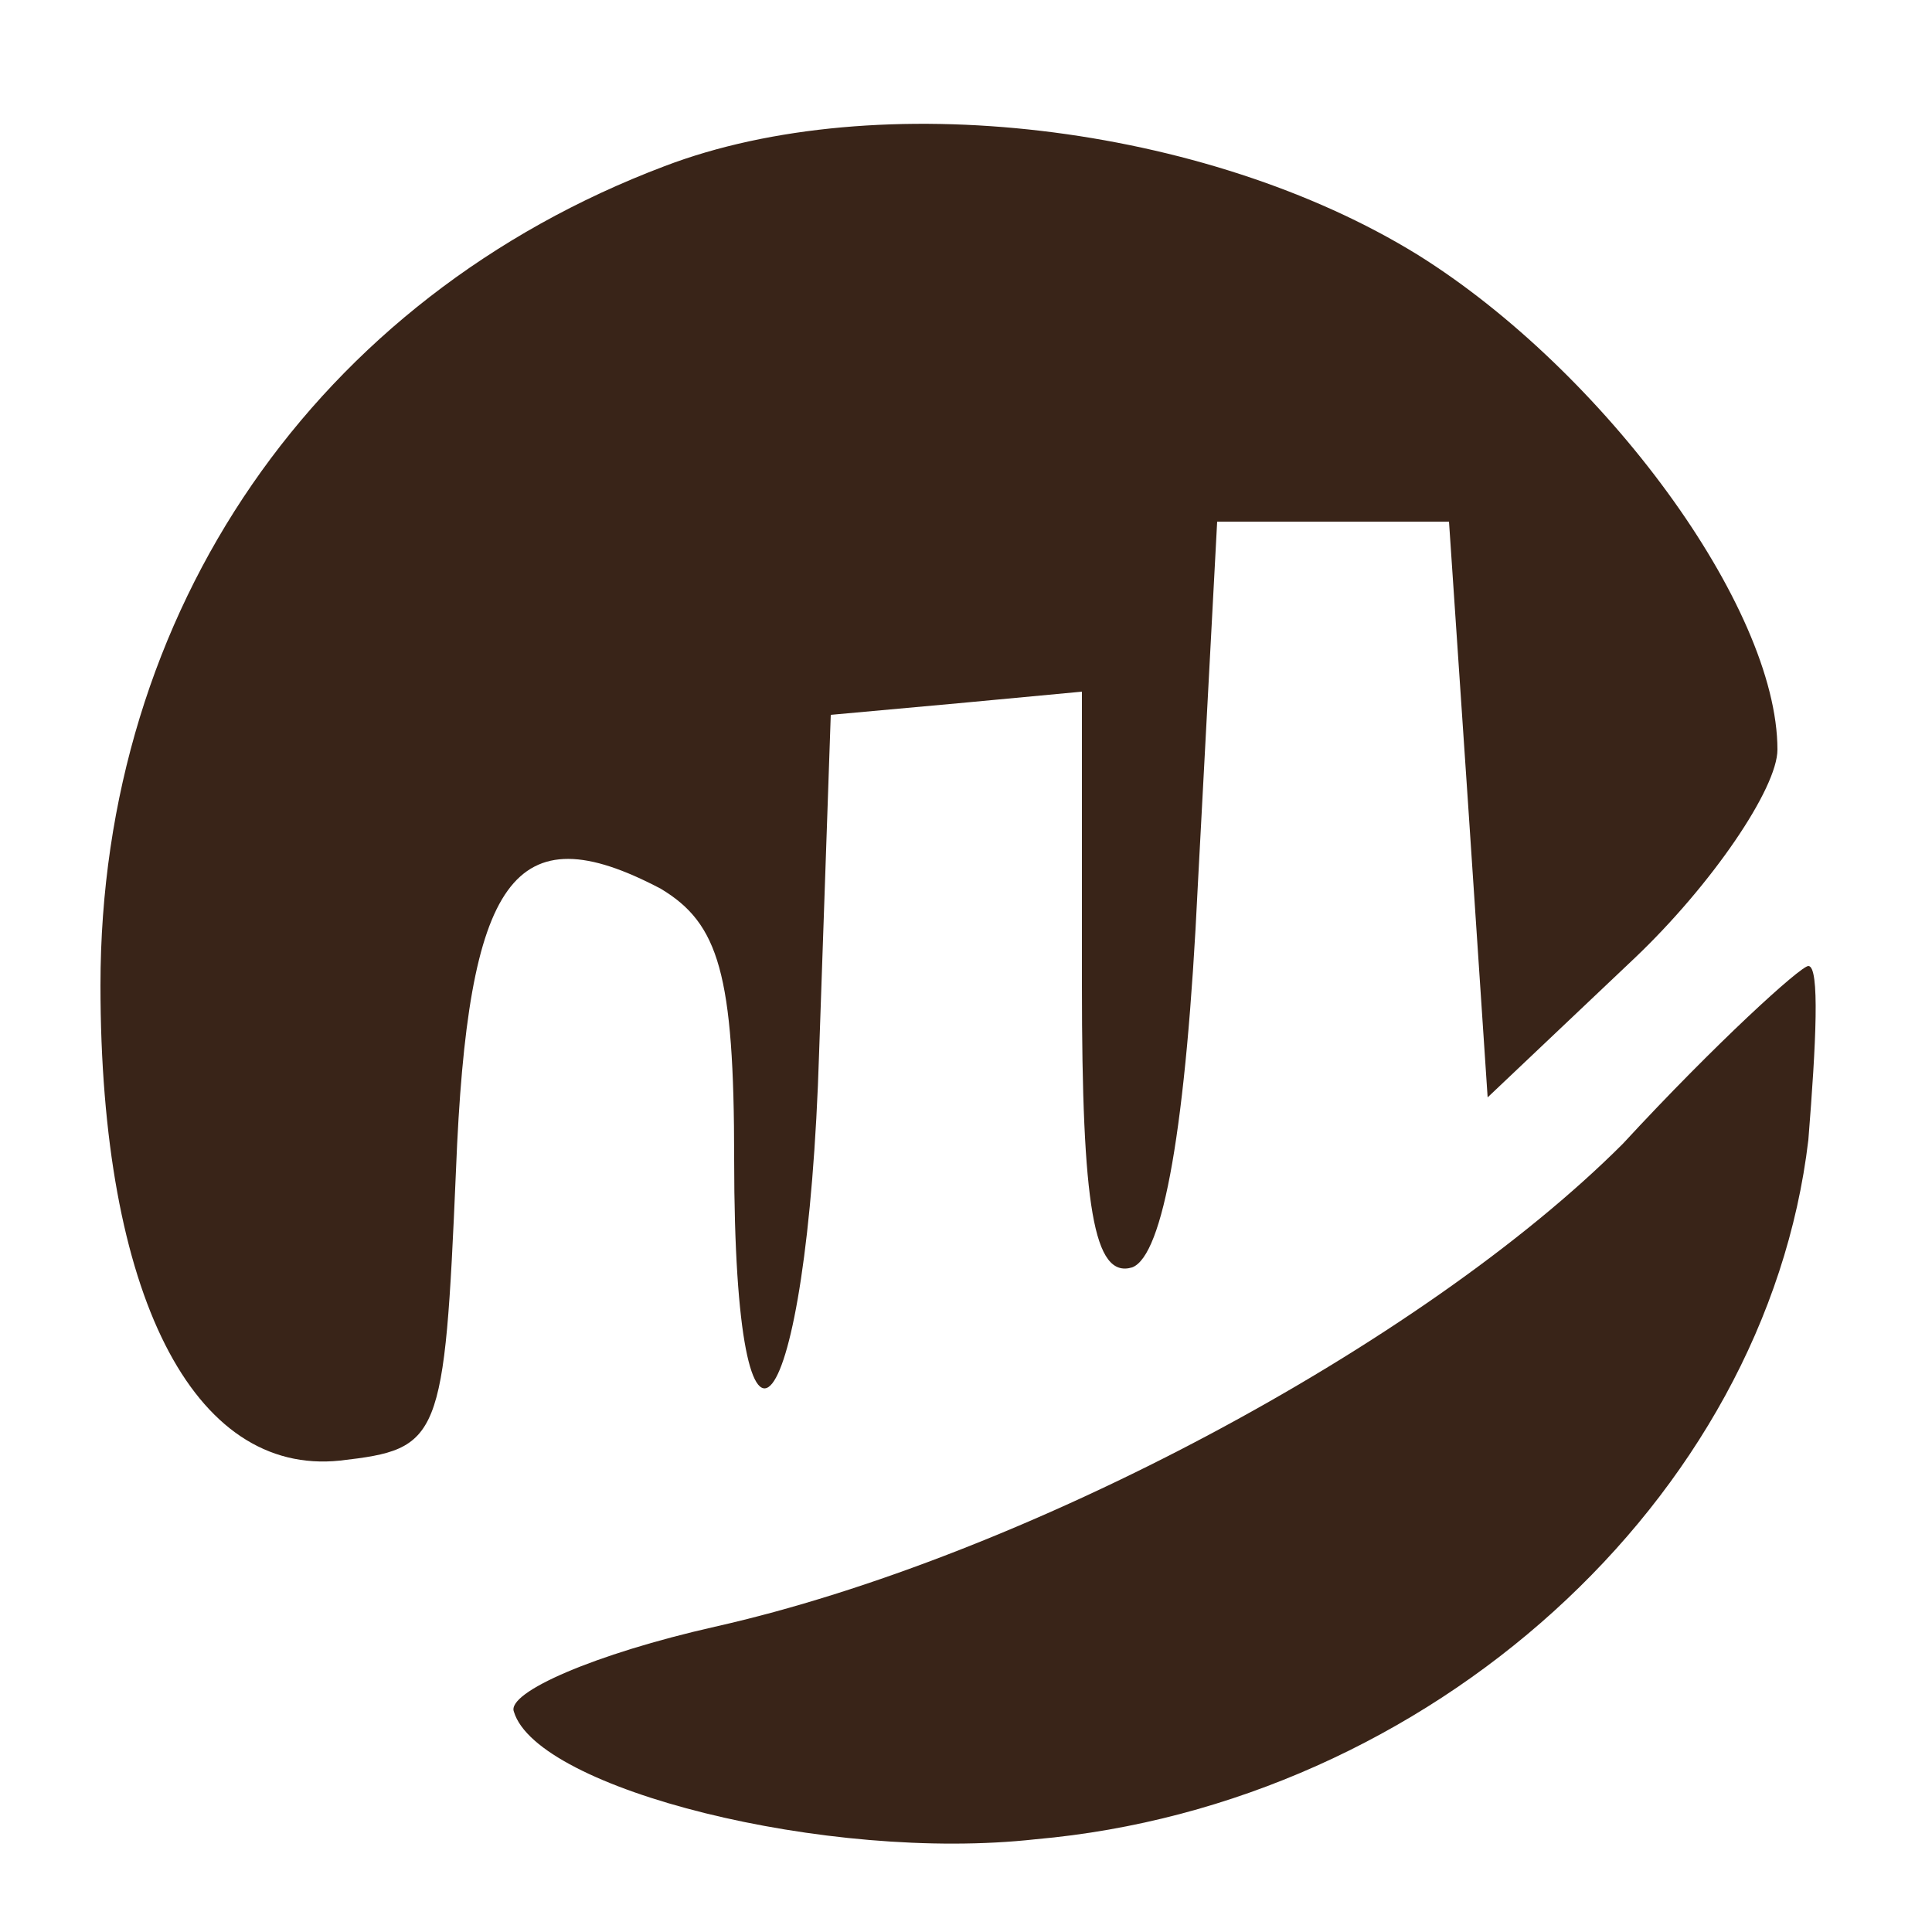 <?xml version="1.0" standalone="no"?>
<!DOCTYPE svg PUBLIC "-//W3C//DTD SVG 20010904//EN"
 "http://www.w3.org/TR/2001/REC-SVG-20010904/DTD/svg10.dtd">
<svg version="1.0" xmlns="http://www.w3.org/2000/svg"
 width="50pt" height="50pt" viewBox="0 0 50 50"
 preserveAspectRatio="xMidYMid meet">

<g transform="translate(0,50) scale(0.1,-0.1)"
fill="#392418" stroke="none">
<path d="M172 457 c-90 -34 -146 -115 -146 -212 0 -80 24 -127 62 -123 26 3
27 5 30 75 3 76 15 93 53 73 15 -9 19 -22 19 -70 0 -94 19 -70 22 28 l3 87 33
3 32 3 0 -76 c0 -57 3 -76 13 -73 8 3 14 36 17 99 l5 94 30 0 30 0 5 -74 5
-75 38 36 c20 19 37 44 37 54 0 37 -45 98 -93 128 -55 34 -140 44 -195 23z"/>
<path d="M420 204 c-52 -52 -155 -107 -235 -125 -31 -7 -54 -17 -52 -22 6 -20
81 -39 135 -33 102 9 189 88 200 181 2 25 3 45 0 45 -2 0 -24 -20 -48 -46z"/>
</g>
</svg>

